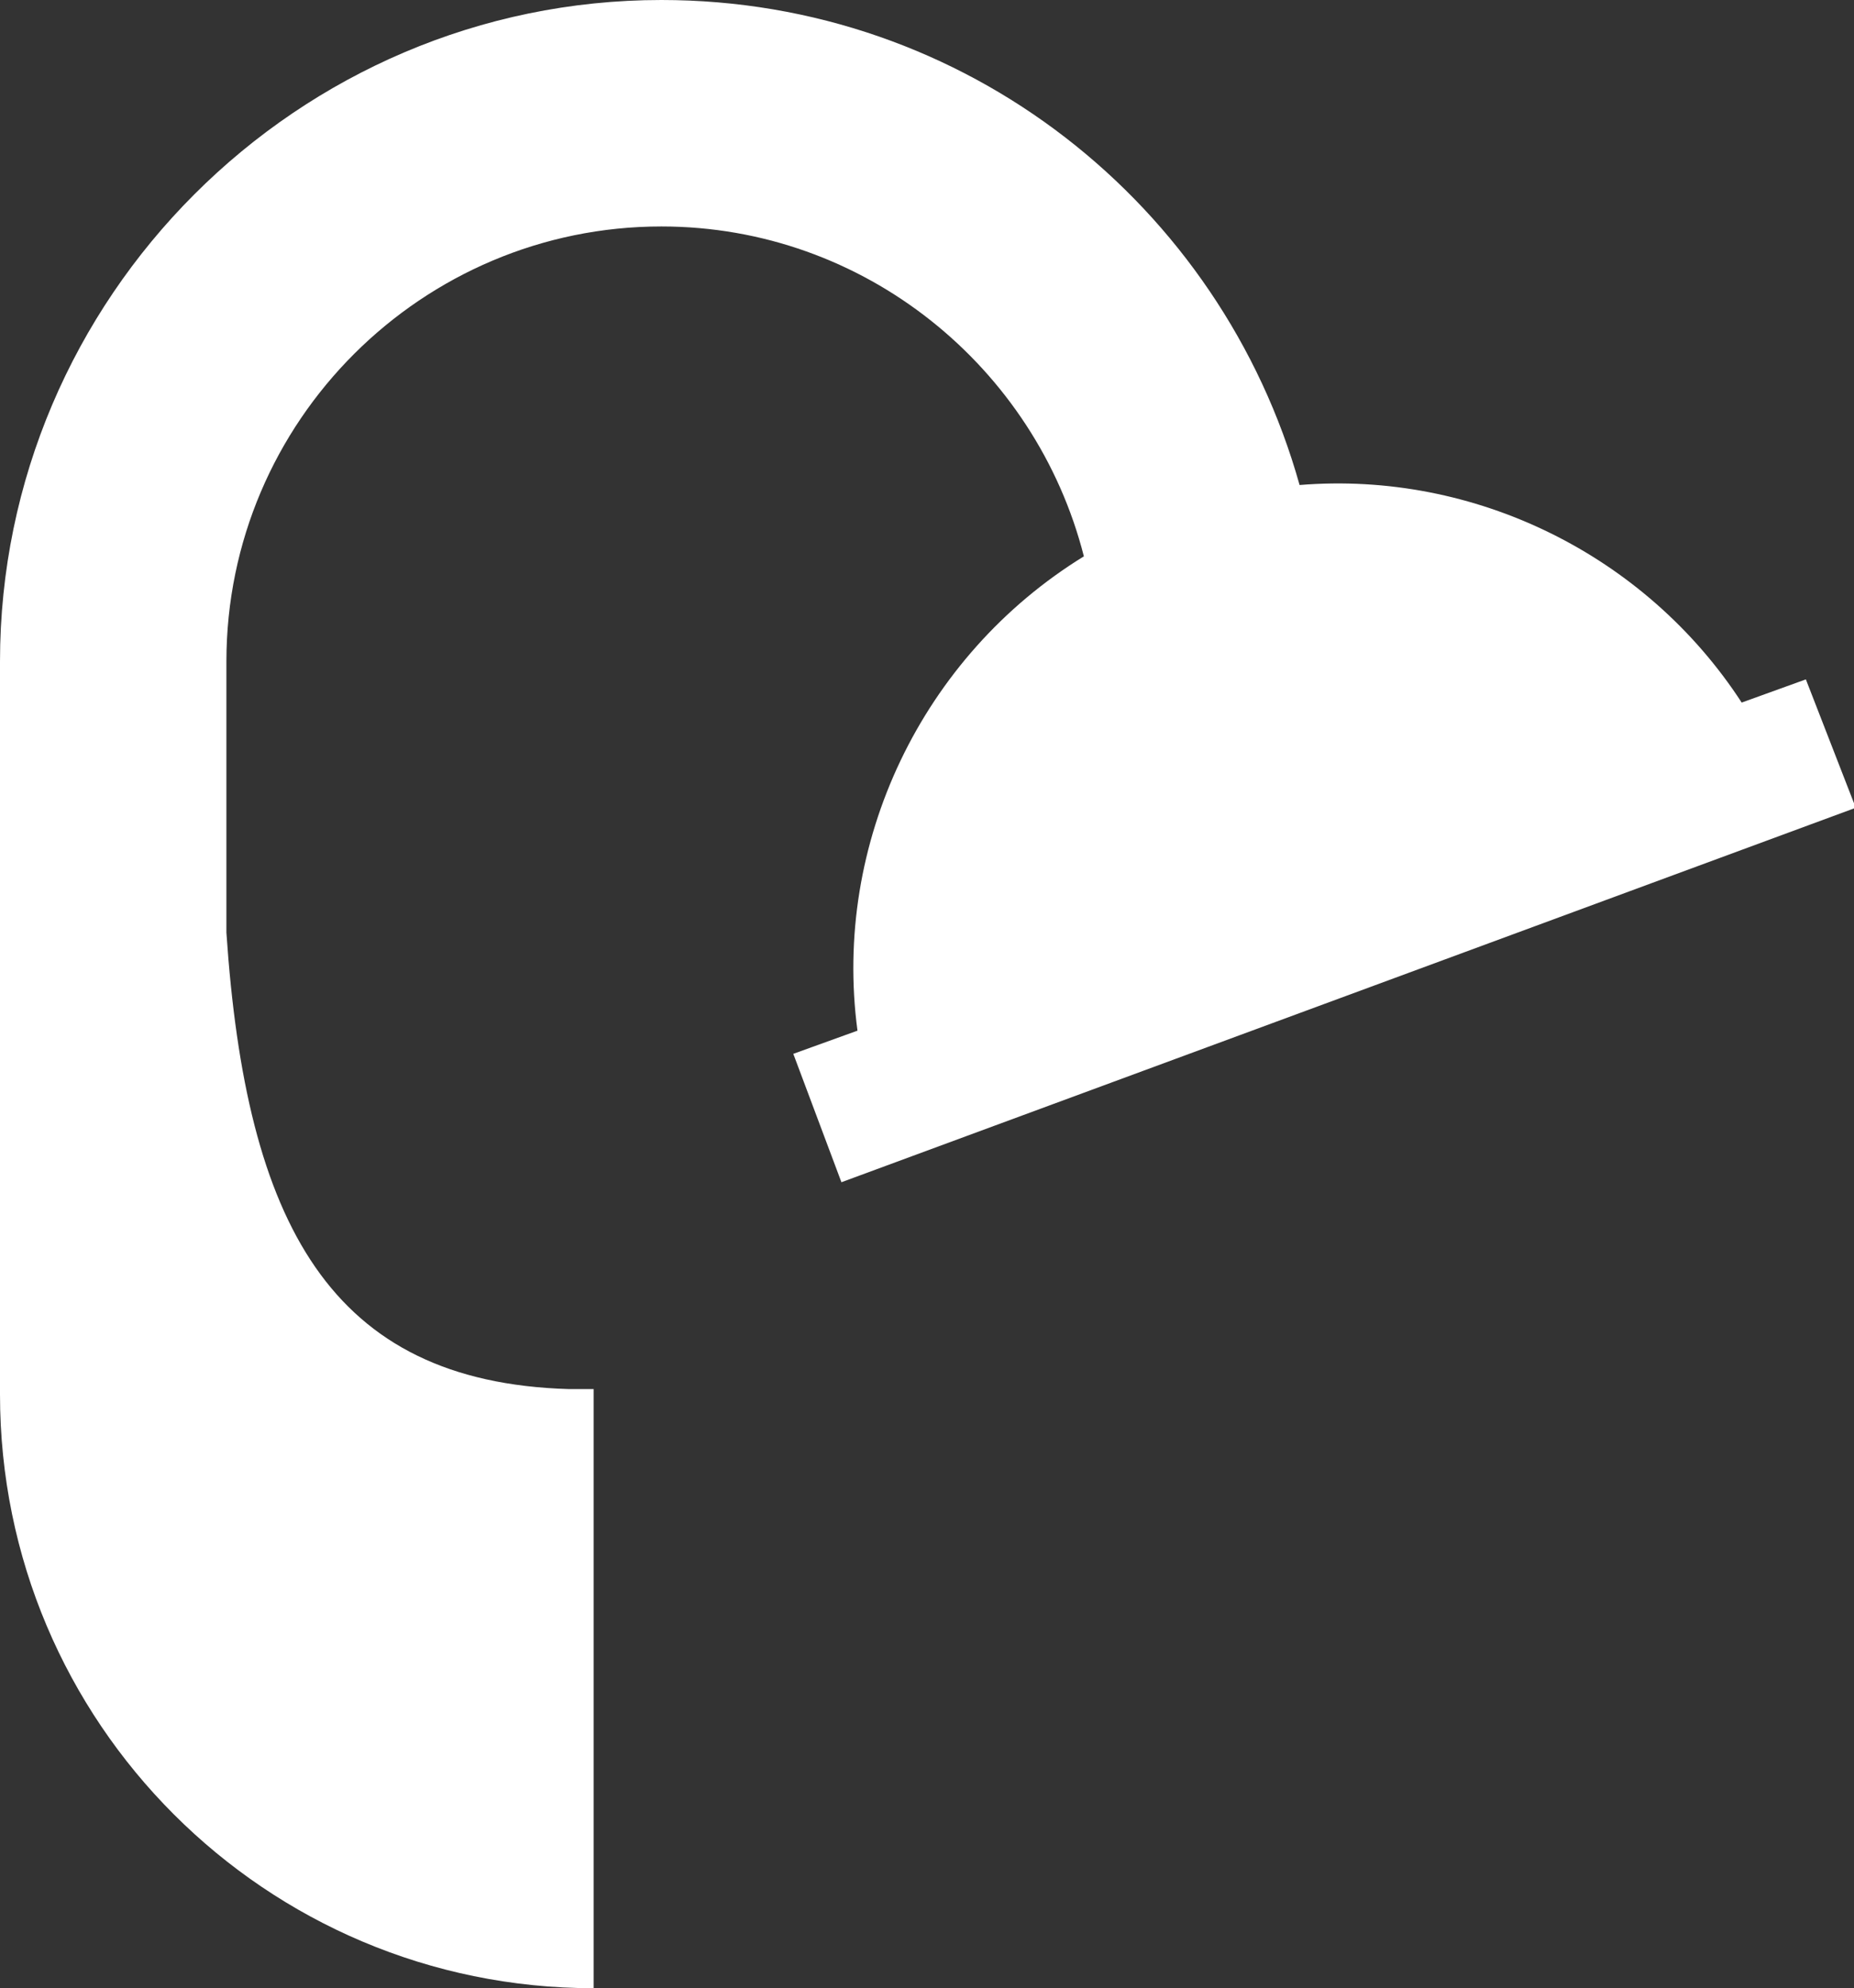 <svg version="1.1" id="图层_1" x="0px" y="0px" width="104px" height="111.5px" viewBox="0 0 104 111.5" enable-background="new 0 0 104 111.5" xml:space="preserve" xmlns:xml="http://www.w3.org/XML/1998/namespace" xmlns="http://www.w3.org/2000/svg" xmlns:xlink="http://www.w3.org/1999/xlink">
  <rect x="0" y="0" width="104" height="111.5" fill="#333333" stroke="none"/>
  <path fill="#FFFFFF" d="M101.3,38.1l-3.6,1.3c-5.4-8.3-15-13-24.8-12.2C68.5,11.5,54.2,0,37.1,0C16.7,0,0,16.7,0,37.1v19.7v2.8V77.9
	l0,0C0,78,0,78.1,0,78.2c0,18.399,14.9,33.3,33.3,33.3V77.9c0.1,0,0.3,0,0.4,0h-0.4h-1.4C18.5,77.5,13.8,68.6,12.7,52.3V37.1
	c0-13.5,11-24.4,24.4-24.4c11.4,0,21,7.9,23.7,18.5c-9.1,5.6-14.1,16.1-12.7,26.6l-3.6,1.3l2.7,7.2l56.899-21L101.3,38.1z" class="color c1"/>
</svg>